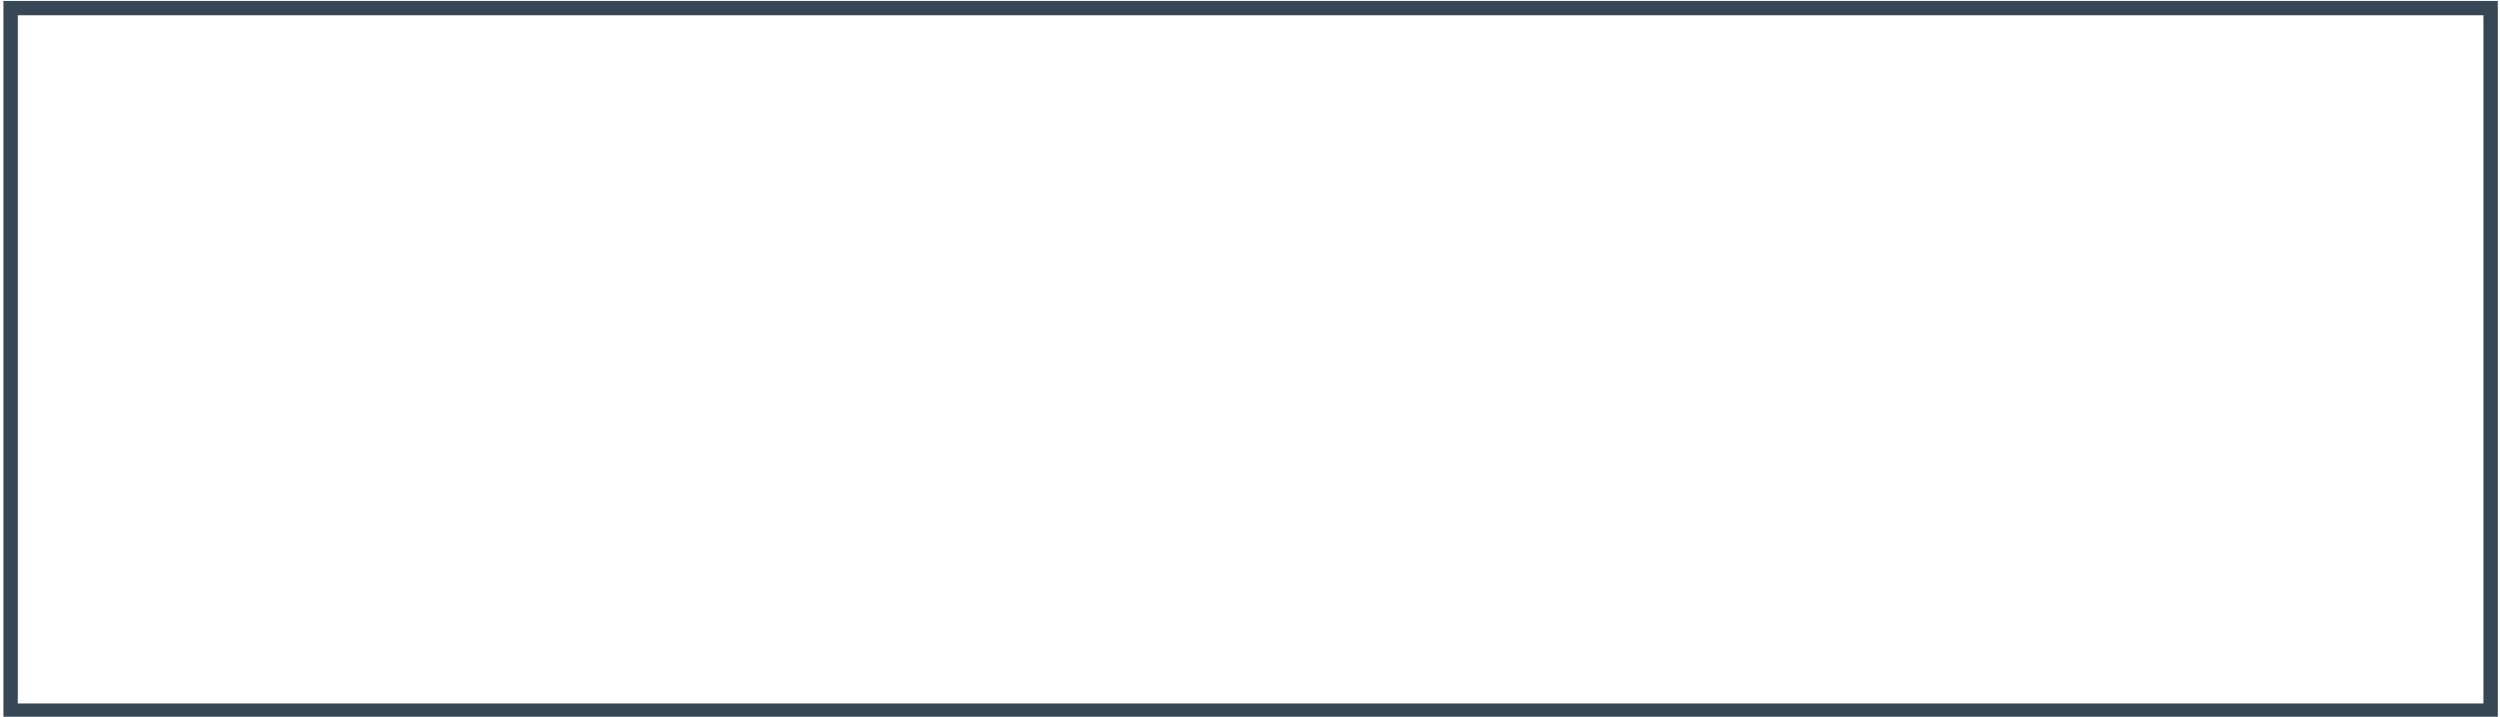 <?xml version="1.0" encoding="UTF-8" standalone="no"?>
<!DOCTYPE svg PUBLIC "-//W3C//DTD SVG 1.1//EN" "http://www.w3.org/Graphics/SVG/1.1/DTD/svg11.dtd">
<svg width="100%" height="100%" viewBox="0 0 293 84" version="1.1" xmlns="http://www.w3.org/2000/svg" xmlns:xlink="http://www.w3.org/1999/xlink" xml:space="preserve" xmlns:serif="http://www.serif.com/" style="fill-rule:evenodd;clip-rule:evenodd;stroke-linejoin:round;stroke-miterlimit:1.414;">
    <g id="BlueMoreDark-Button-Rounded-Outline" transform="matrix(1.874,0,0,1.867,-2004.78,-410.63)">
        <path d="M1226,265L1070,265L1070,220L1226,220L1226,265ZM1070.9,220.9L1070.9,264.1L1225.1,264.1L1225.1,220.9L1070.9,220.9Z" style="fill:rgb(55,71,85);"/>
    </g>
</svg>
